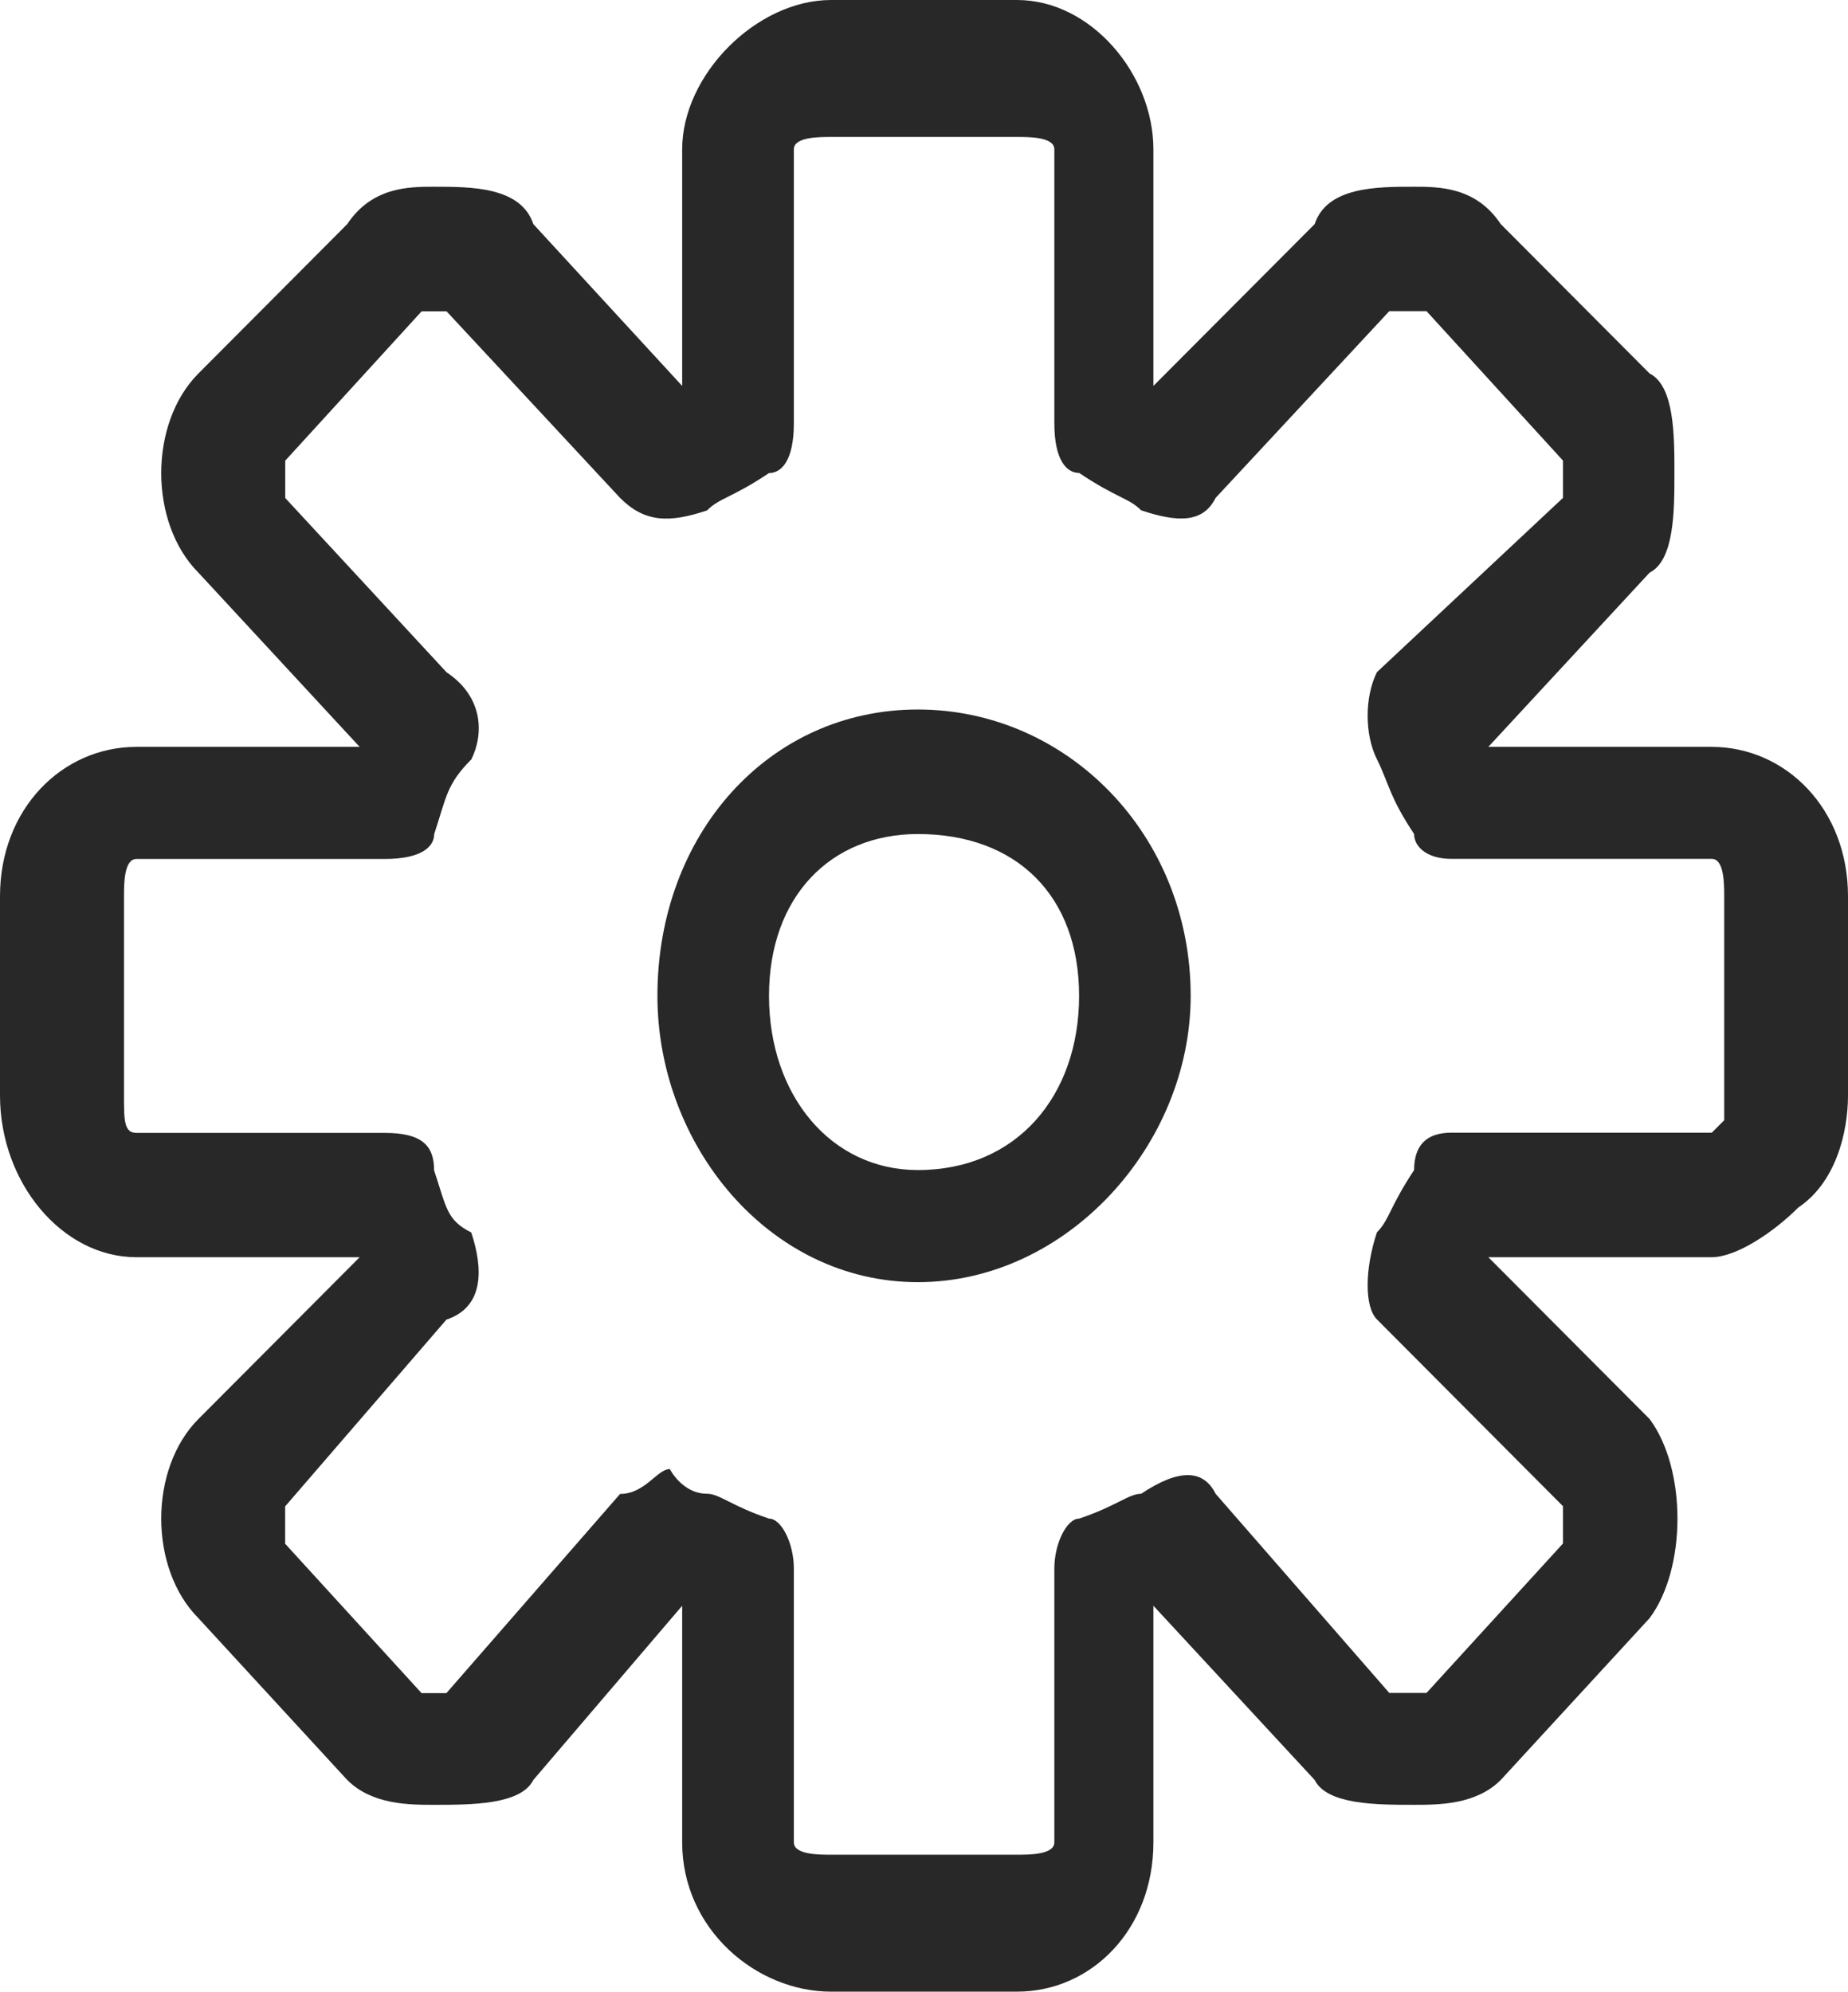 <?xml version='1.0' encoding='utf-8'?>
<svg xmlns="http://www.w3.org/2000/svg" id="Layer_2" data-name="Layer 2" viewBox="0 0 18.6 20.04">
  <g id="Layer_1-2" data-name="Layer 1">
    <path d="M10.236,20.04h-1.872c-.749,0-1.498-.626-1.498-1.503v-2.38l-1.498,1.753c-.125.25-.624.25-.999.25-.25,0-.624,0-.874-.25l-1.498-1.628c-.499-.501-.499-1.503,0-2.004l1.623-1.628H1.373c-.749,0-1.373-.751-1.373-1.628v-2.004c0-.877.624-1.503,1.373-1.503h2.247l-1.623-1.753c-.499-.501-.499-1.503,0-2.004l1.498-1.503c.25-.376.624-.376.874-.376.374,0,.874,0,.999.376l1.498,1.628V1.503c0-.751.749-1.503,1.498-1.503h1.872c.749,0,1.373.751,1.373,1.503v2.38l1.623-1.628c.125-.376.624-.376.999-.376.25,0,.624,0,.874.376l1.498,1.503c.25.125.25.626.25,1.002s0,.877-.25,1.002l-1.623,1.753h2.247c.749,0,1.373.626,1.373,1.503v2.004c0,.376-.125.877-.499,1.127-.25.25-.624.501-.874.501h-2.247l1.623,1.628c.374.501.374,1.503,0,2.004l-1.498,1.628c-.25.25-.624.25-.874.25-.374,0-.874,0-.999-.25l-1.623-1.753v2.38c0,.877-.624,1.503-1.373,1.503h0ZM6.741,14.78s.125.25.375.25c.125,0,.25.125.624.25.125,0,.25.25.25.501v2.756c0,.125.25.125.375.125h1.872c.125,0,.375,0,.375-.125v-2.756c0-.25.125-.501.25-.501.374-.125.499-.25.624-.25.375-.25.624-.25.749,0l1.748,2.004h.375l1.373-1.503v-.376l-1.872-1.879c-.125-.125-.125-.501,0-.877.125-.125.125-.25.374-.626,0-.25.125-.376.375-.376h2.621l.125-.125v-2.254c0-.125,0-.376-.125-.376h-2.621c-.25,0-.375-.125-.375-.25-.25-.376-.25-.501-.374-.752-.125-.25-.125-.626,0-.877l1.872-1.753v-.376l-1.373-1.503h-.375l-1.748,1.879c-.125.25-.374.25-.749.125-.125-.125-.25-.125-.624-.376-.125,0-.25-.125-.25-.501V1.503c0-.125-.25-.125-.375-.125h-1.872c-.125,0-.375,0-.375.125v2.756c0,.376-.125.501-.25.501-.374.25-.499.25-.624.376-.375.125-.624.125-.874-.125l-1.748-1.879h-.25l-1.373,1.503v.376l1.623,1.753c.375.25.375.626.25.877-.25.251-.25.376-.374.752,0,.125-.125.25-.499.25H1.373c-.125,0-.125.25-.125.376v2.004c0,.25,0,.376.125.376h2.497c.374,0,.499.125.499.376.125.376.125.501.374.626.125.376.125.752-.25.877l-1.623,1.879v.376l1.373,1.503h.25l1.748-2.004c.25,0,.375-.25.499-.25h0ZM9.238,12.901c-1.498,0-2.621-1.378-2.621-2.881,0-1.628,1.123-2.881,2.621-2.881s2.746,1.253,2.746,2.881c0,1.503-1.248,2.881-2.746,2.881h0ZM9.238,8.392c-.874,0-1.498.626-1.498,1.628s.624,1.753,1.498,1.753c.999,0,1.623-.751,1.623-1.753s-.624-1.628-1.623-1.628h0Z" fill="#282828" fill-rule="evenodd" />
  </g>
</svg>